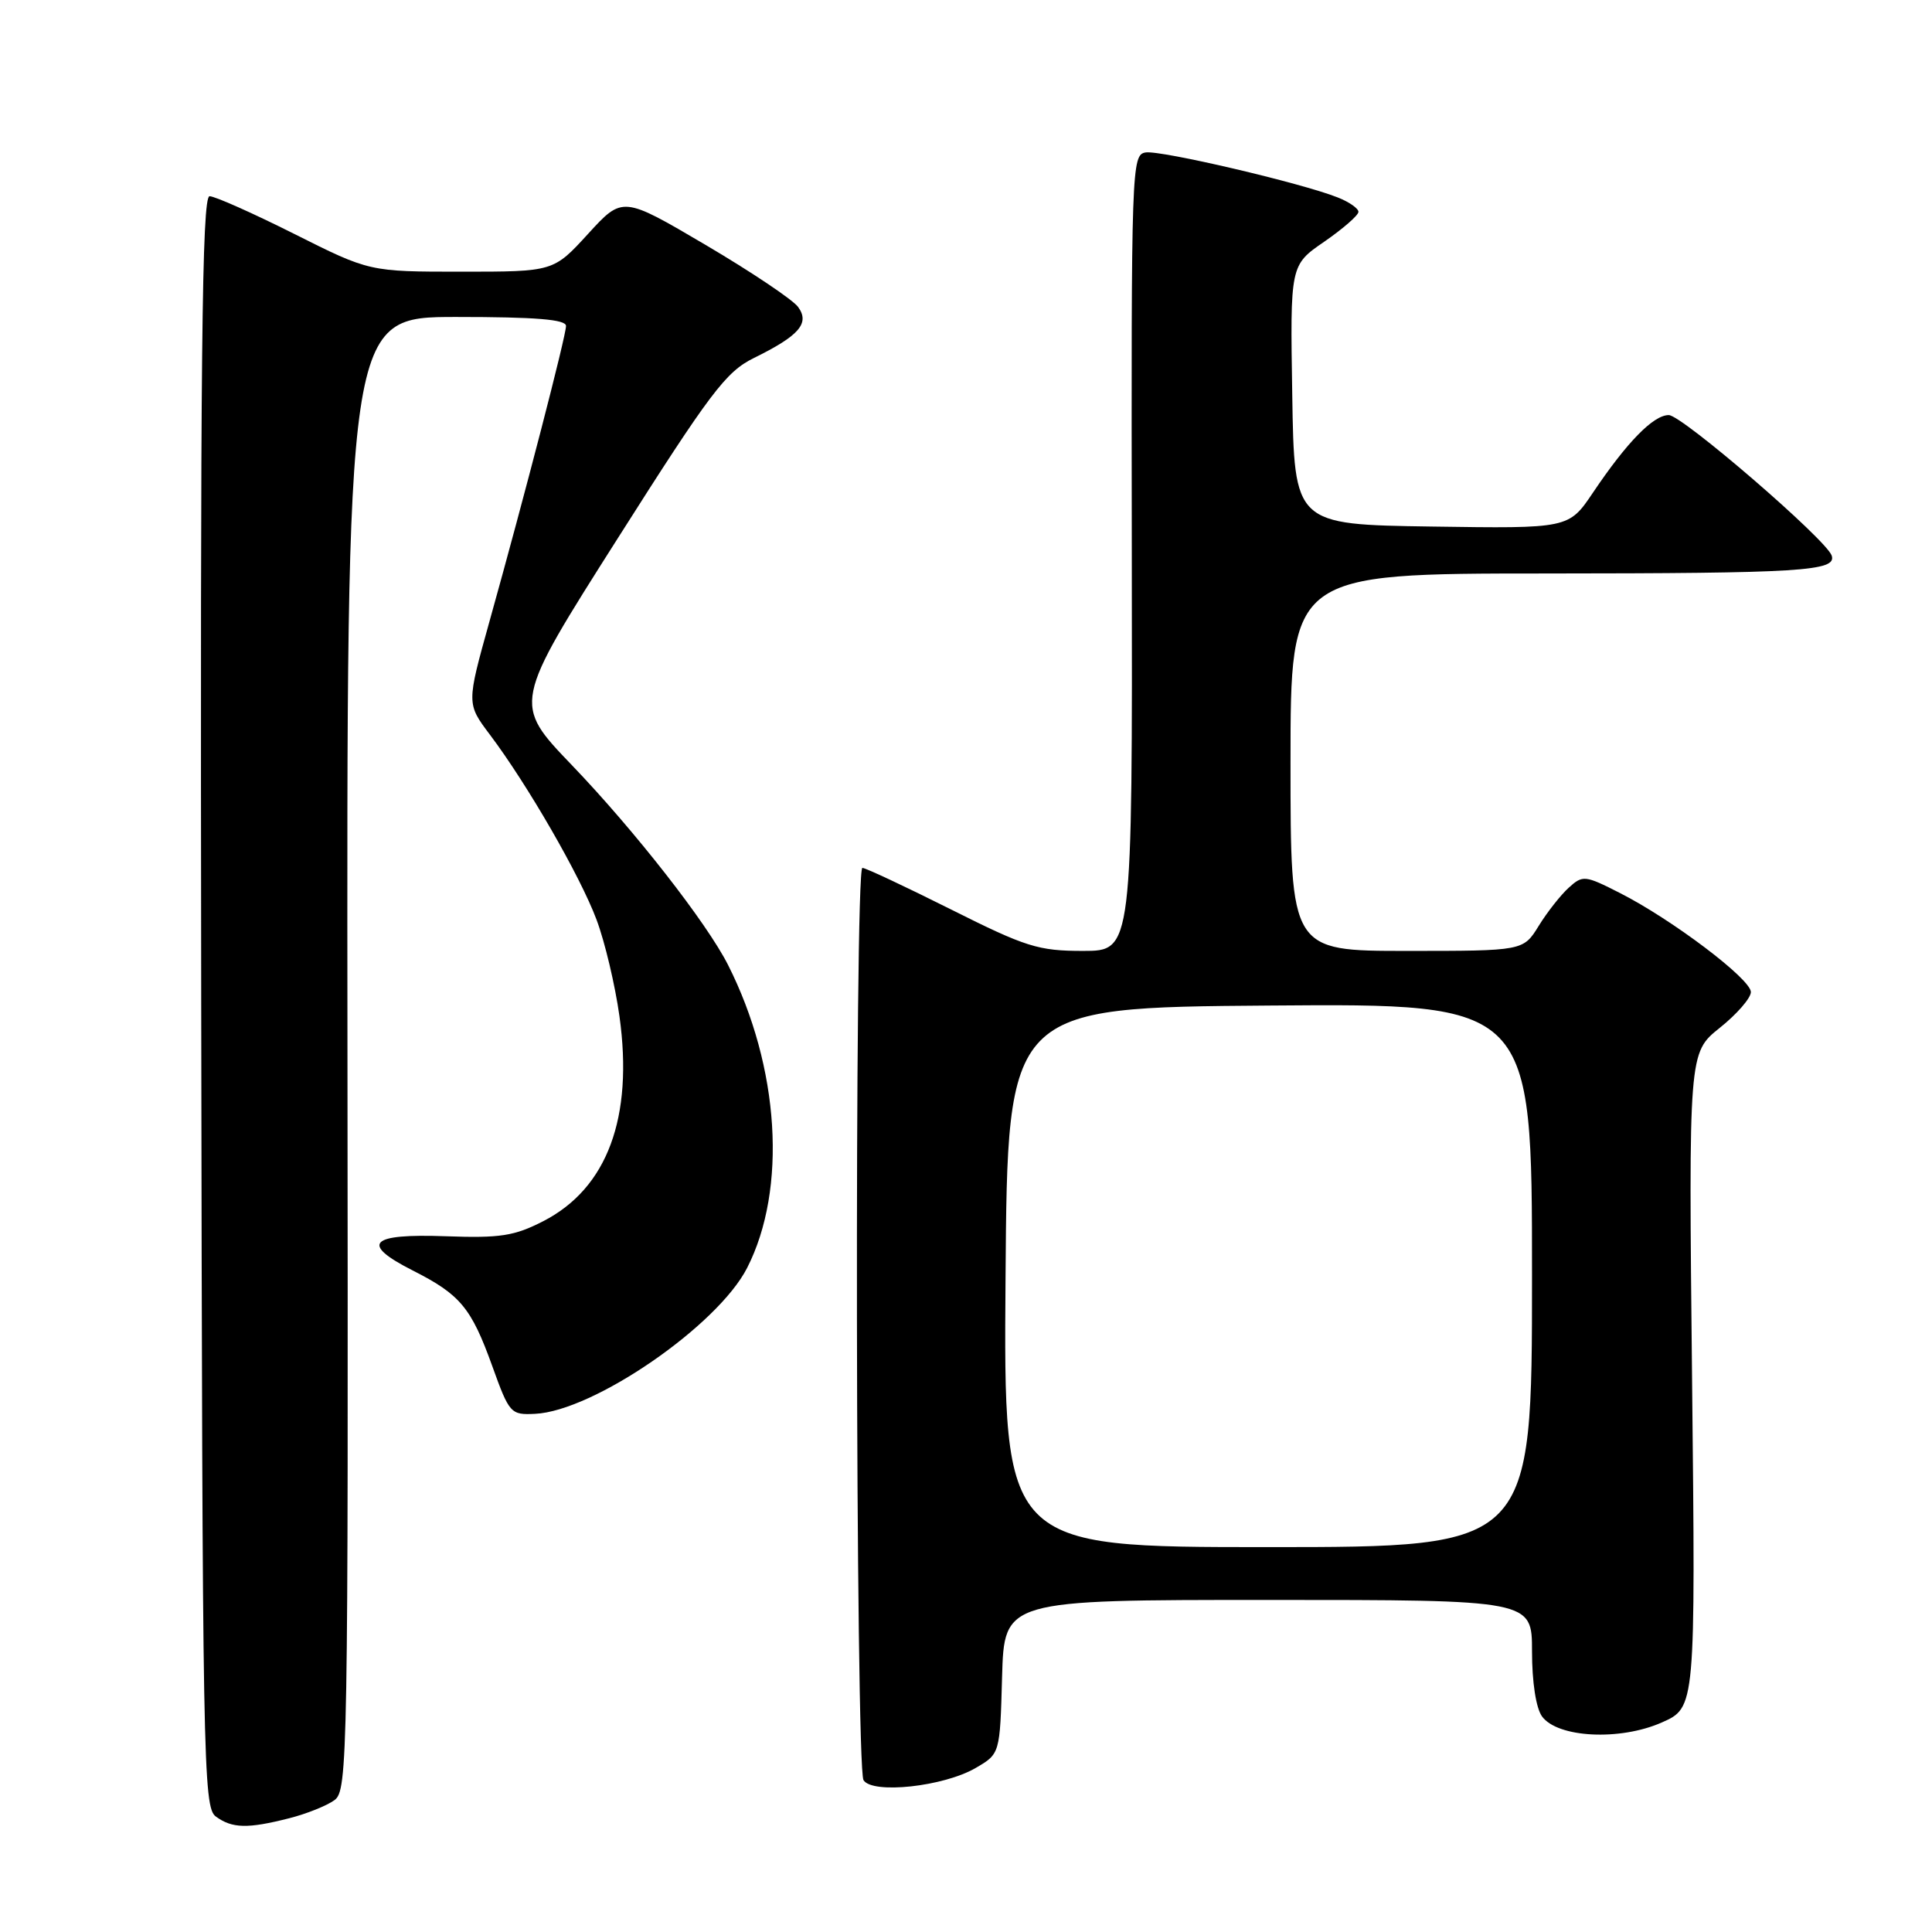 <?xml version="1.0" encoding="UTF-8" standalone="no"?>
<!DOCTYPE svg PUBLIC "-//W3C//DTD SVG 1.1//EN" "http://www.w3.org/Graphics/SVG/1.1/DTD/svg11.dtd" >
<svg xmlns="http://www.w3.org/2000/svg" xmlns:xlink="http://www.w3.org/1999/xlink" version="1.1" viewBox="0 0 256 256">
 <g >
 <path fill="currentColor"
d=" M 38.31 240.93 C 40.61 240.35 43.32 239.26 44.33 238.52 C 46.07 237.23 46.15 232.97 46.04 139.58 C 45.93 42.00 45.93 42.00 60.46 42.00 C 71.03 42.00 75.00 42.33 75.00 43.19 C 75.00 44.51 69.55 65.56 64.85 82.37 C 61.82 93.24 61.82 93.24 64.93 97.37 C 69.91 103.99 76.87 116.06 79.04 121.85 C 80.15 124.80 81.51 130.56 82.08 134.65 C 83.95 148.08 80.47 157.45 71.99 161.81 C 68.15 163.78 66.29 164.07 59.08 163.81 C 48.97 163.44 47.66 164.78 54.68 168.34 C 61.00 171.54 62.44 173.28 65.23 181.02 C 67.49 187.30 67.67 187.50 70.90 187.34 C 78.66 186.97 95.09 175.66 99.00 168.00 C 104.33 157.56 103.31 141.40 96.47 127.86 C 93.64 122.27 84.08 110.04 75.78 101.39 C 67.95 93.23 67.95 93.23 81.83 71.37 C 94.12 52.00 96.18 49.27 99.87 47.45 C 105.91 44.48 107.33 42.84 105.75 40.67 C 105.05 39.71 99.53 36.01 93.49 32.45 C 82.50 25.98 82.50 25.98 77.92 30.99 C 73.34 36.00 73.34 36.00 61.15 36.00 C 48.96 36.00 48.96 36.00 39.00 31.00 C 33.52 28.25 28.47 26.00 27.77 26.00 C 26.75 26.00 26.53 47.11 26.66 132.70 C 26.82 233.72 26.92 239.47 28.60 240.70 C 30.76 242.28 32.82 242.33 38.31 240.93 Z  M 129.29 234.26 C 132.50 232.39 132.50 232.39 132.78 222.20 C 133.07 212.00 133.07 212.00 168.03 212.00 C 203.00 212.00 203.00 212.00 203.00 218.81 C 203.00 222.90 203.53 226.34 204.33 227.44 C 206.40 230.27 214.65 230.69 220.19 228.24 C 224.67 226.26 224.67 226.26 224.21 182.88 C 223.75 139.50 223.75 139.50 227.87 136.20 C 230.14 134.39 232.00 132.25 232.00 131.45 C 232.00 129.73 221.55 121.83 214.65 118.33 C 210.02 115.97 209.72 115.94 207.87 117.62 C 206.81 118.58 205.01 120.86 203.89 122.68 C 201.84 126.00 201.84 126.00 186.42 126.00 C 171.00 126.00 171.00 126.00 171.00 101.00 C 171.00 76.00 171.00 76.00 204.75 75.99 C 238.72 75.97 243.39 75.68 242.71 73.62 C 242.02 71.52 222.87 55.00 221.12 55.00 C 219.08 55.00 215.59 58.57 211.08 65.27 C 207.87 70.04 207.87 70.04 189.69 69.77 C 171.50 69.50 171.50 69.50 171.23 52.31 C 170.95 35.13 170.95 35.13 175.48 32.02 C 177.96 30.30 180.00 28.53 180.00 28.07 C 180.00 27.62 178.76 26.75 177.25 26.16 C 172.42 24.24 153.80 19.89 151.81 20.20 C 149.94 20.49 149.89 21.95 149.97 73.25 C 150.05 126.00 150.05 126.00 143.51 126.00 C 137.58 126.00 135.95 125.49 126.00 120.50 C 119.97 117.48 114.69 115.00 114.27 115.00 C 113.21 115.00 113.36 234.17 114.42 235.88 C 115.59 237.76 125.05 236.74 129.29 234.26 Z  M 133.24 169.25 C 133.50 133.50 133.50 133.50 168.25 133.24 C 203.00 132.97 203.00 132.97 203.00 168.99 C 203.00 205.00 203.00 205.00 167.99 205.00 C 132.97 205.00 132.97 205.00 133.24 169.25 Z "/>
</g>
</svg>